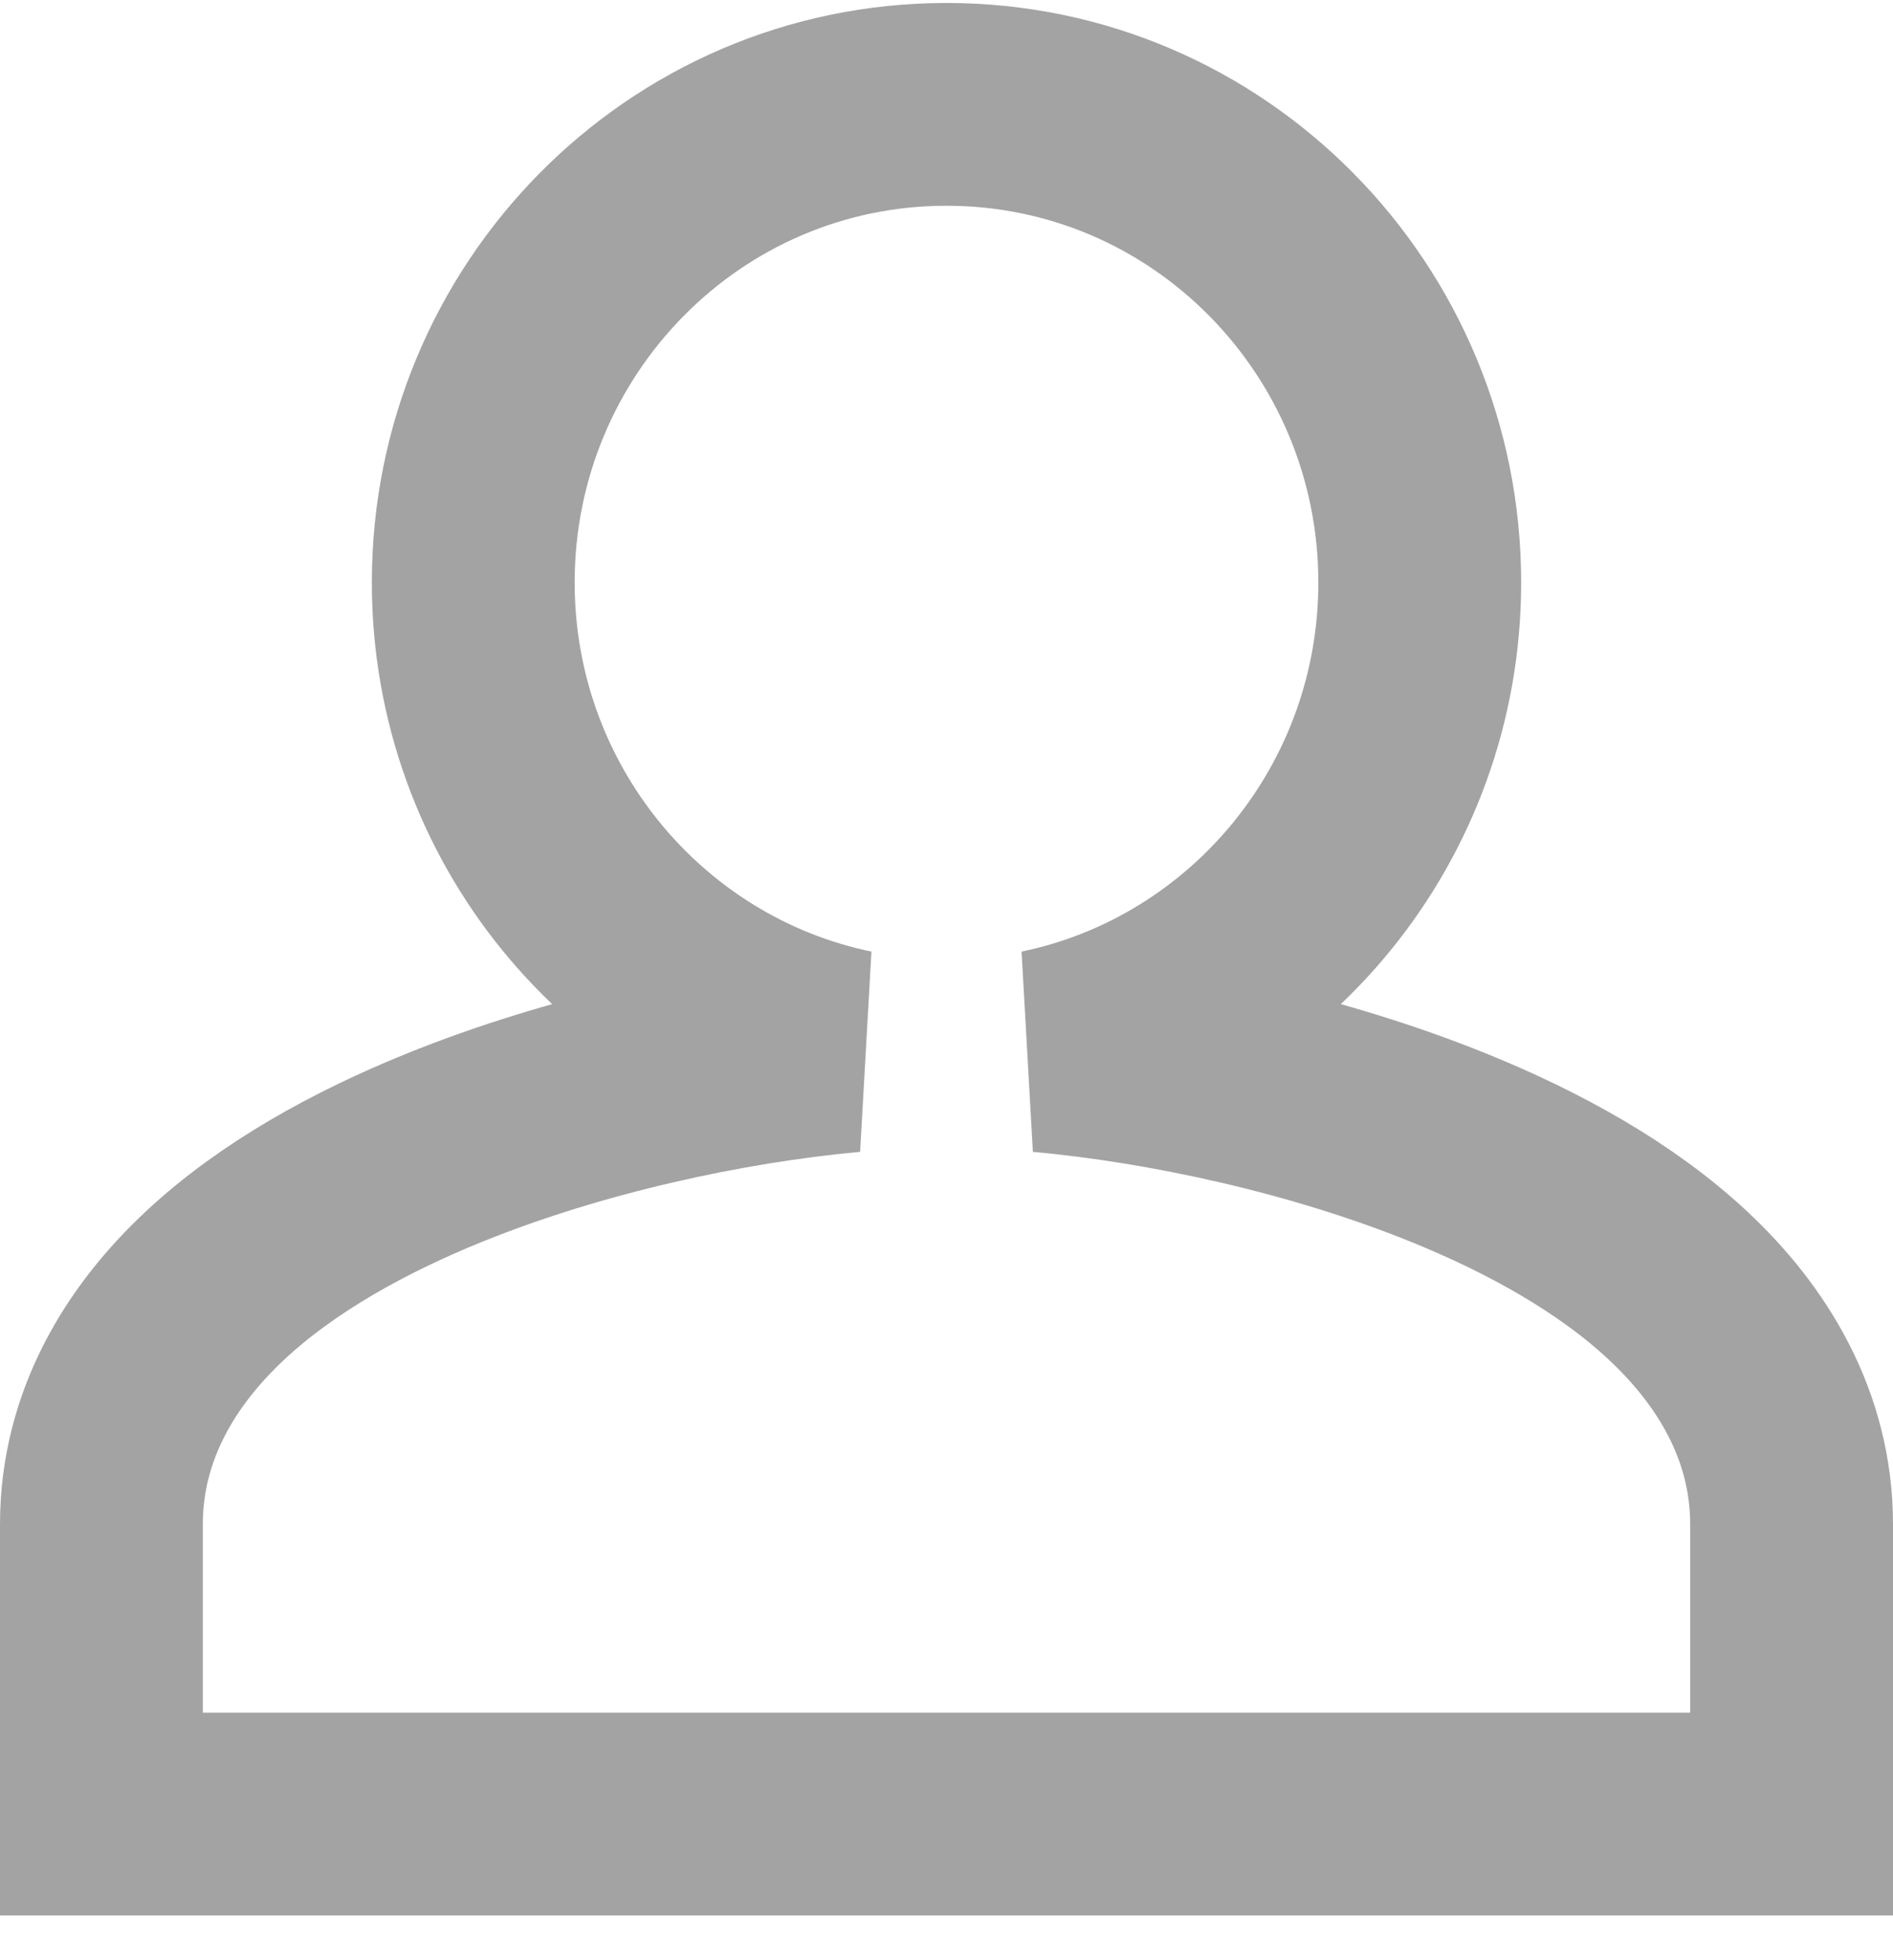 <svg width="28" height="29" viewBox="0 0 28 29" fill="none" xmlns="http://www.w3.org/2000/svg">
<path d="M1.5 25.338V26.838H3H25H26.5V25.338V22.552C26.5 21.082 25.762 19.9 24.822 19.021C23.894 18.153 22.679 17.488 21.441 16.985C19.497 16.196 17.265 15.716 15.414 15.547C18.615 14.885 21 12.021 21 8.618C21 4.729 17.886 1.544 14 1.544C10.114 1.544 7 4.729 7 8.618C7 12.021 9.385 14.885 12.586 15.547C10.735 15.716 8.503 16.196 6.559 16.985C5.321 17.488 4.106 18.153 3.178 19.021C2.238 19.9 1.5 21.082 1.5 22.552V25.338Z" stroke="#A3A3A3" stroke-width="3"/>
</svg>
